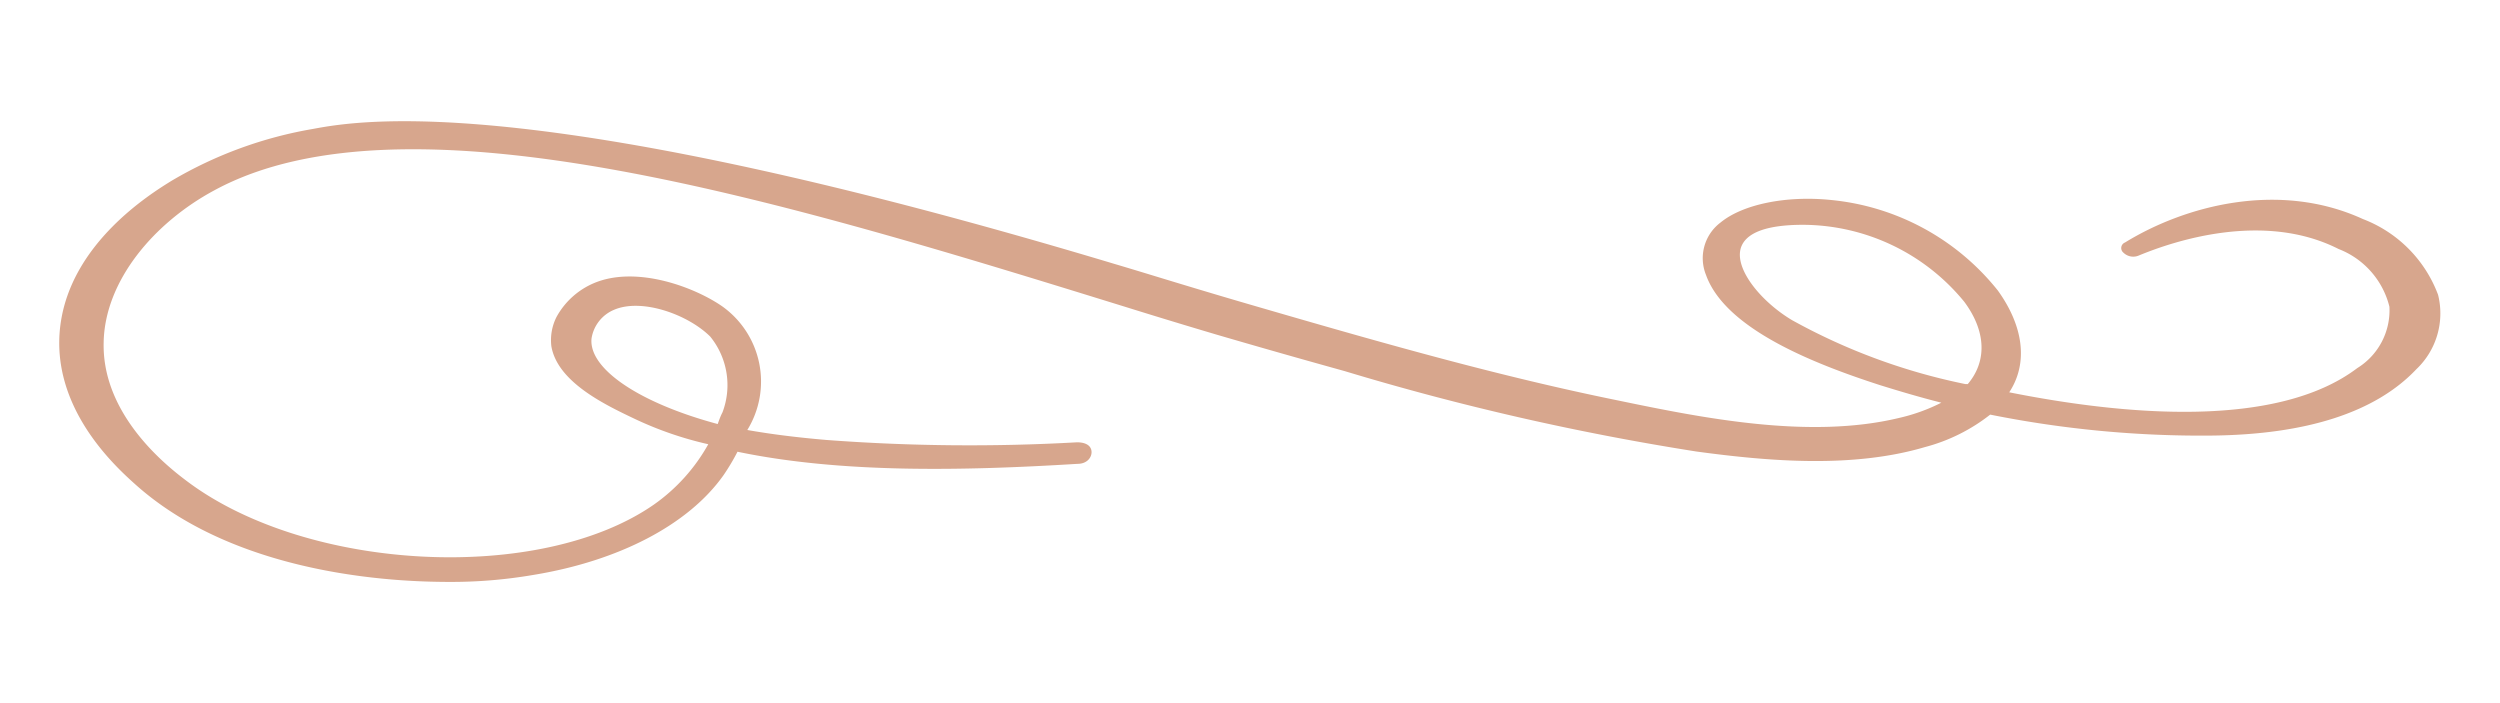 <svg id="_ëîé_1" data-name="—ëîé_1" xmlns="http://www.w3.org/2000/svg" viewBox="0 0 130 36.56"><defs><style>.cls-1{fill:#d7a68d;}</style></defs><path class="cls-1" d="M125.65,19.2a4,4,0,0,0,1.13-3.87,6.74,6.74,0,0,0-3.91-3.94c-4.36-2-9.25-.7-12.37,1.22a.31.31,0,0,0-.08.53.73.73,0,0,0,.79.15c1.83-.76,6.5-2.32,10.4-.34a4.33,4.33,0,0,1,2.64,3,3.53,3.53,0,0,1-1.67,3.19c-4.2,3.18-12.14,2.45-18.1,1.26,1-1.52.74-3.44-.59-5.29a12.65,12.65,0,0,0-8.67-4.71c-2.33-.24-4.59.22-5.75,1.17a2.32,2.32,0,0,0-.76,2.72c1,2.82,5.63,4.63,9.06,5.74,1,.31,2,.61,3.18.91a9.53,9.53,0,0,1-2.23.8c-4.65,1.11-10.17,0-14.6-.92-6-1.22-11.88-2.88-18.35-4.76-3.74-1.08-6-1.8-7.83-2.34C28.19,4.79,19,6.19,16.3,6.7A21.57,21.57,0,0,0,8.94,9.39c-1.12.69-5.25,3.25-5.8,7.52S6,24.26,7.05,25.2c5.59,5,14.47,5.05,16.28,5.06a25.27,25.27,0,0,0,4.38-.36c4.49-.73,8.11-2.63,9.92-5.2a11.37,11.37,0,0,0,.72-1.21c5.36,1.12,11.66,1,17.68.63.51,0,.75-.35.73-.64S56.49,23,56,23a99.39,99.39,0,0,1-13-.12c-1.54-.13-2.89-.3-4.14-.52a4.8,4.8,0,0,0-1.29-6.42c-1.43-1-4.43-2.13-6.63-1.24a4,4,0,0,0-2,1.78A2.67,2.67,0,0,0,28.67,18c.31,1.83,2.69,3,4.27,3.75a18.38,18.38,0,0,0,3.89,1.35A9.46,9.46,0,0,1,34,26.24c-5.9,4.1-17.94,3.51-24.24-1.19-.81-.61-4.46-3.32-4.37-7.23C5.44,14.61,8,11.59,11.14,9.9c10.09-5.48,30,.68,47.45,6.08.29.09,2.14.67,4.67,1.42,1.92.56,3.9,1.13,6.67,1.9a136.41,136.41,0,0,0,18.29,4.18c3.76.51,8.11.88,11.87-.23a9.32,9.32,0,0,0,3.4-1.69A55.67,55.67,0,0,0,115,22.65C119.94,22.6,123.53,21.44,125.65,19.2ZM37.32,22.05c-4.09-1.1-6.72-2.88-6.56-4.45a1.94,1.94,0,0,1,1.17-1.49c1.44-.62,3.84.24,5,1.39a4,4,0,0,1,.64,3.94l.09,0-.09,0C37.46,21.65,37.39,21.86,37.32,22.05Zm65-2.08-.13,0a31.57,31.57,0,0,1-9-3.32c-1.68-1-3.13-2.81-2.61-3.9.33-.69,1.37-1.05,3.11-1.06h.07a10.88,10.88,0,0,1,8.38,4C103.28,17.22,103.34,18.8,102.3,20Z"/></svg>